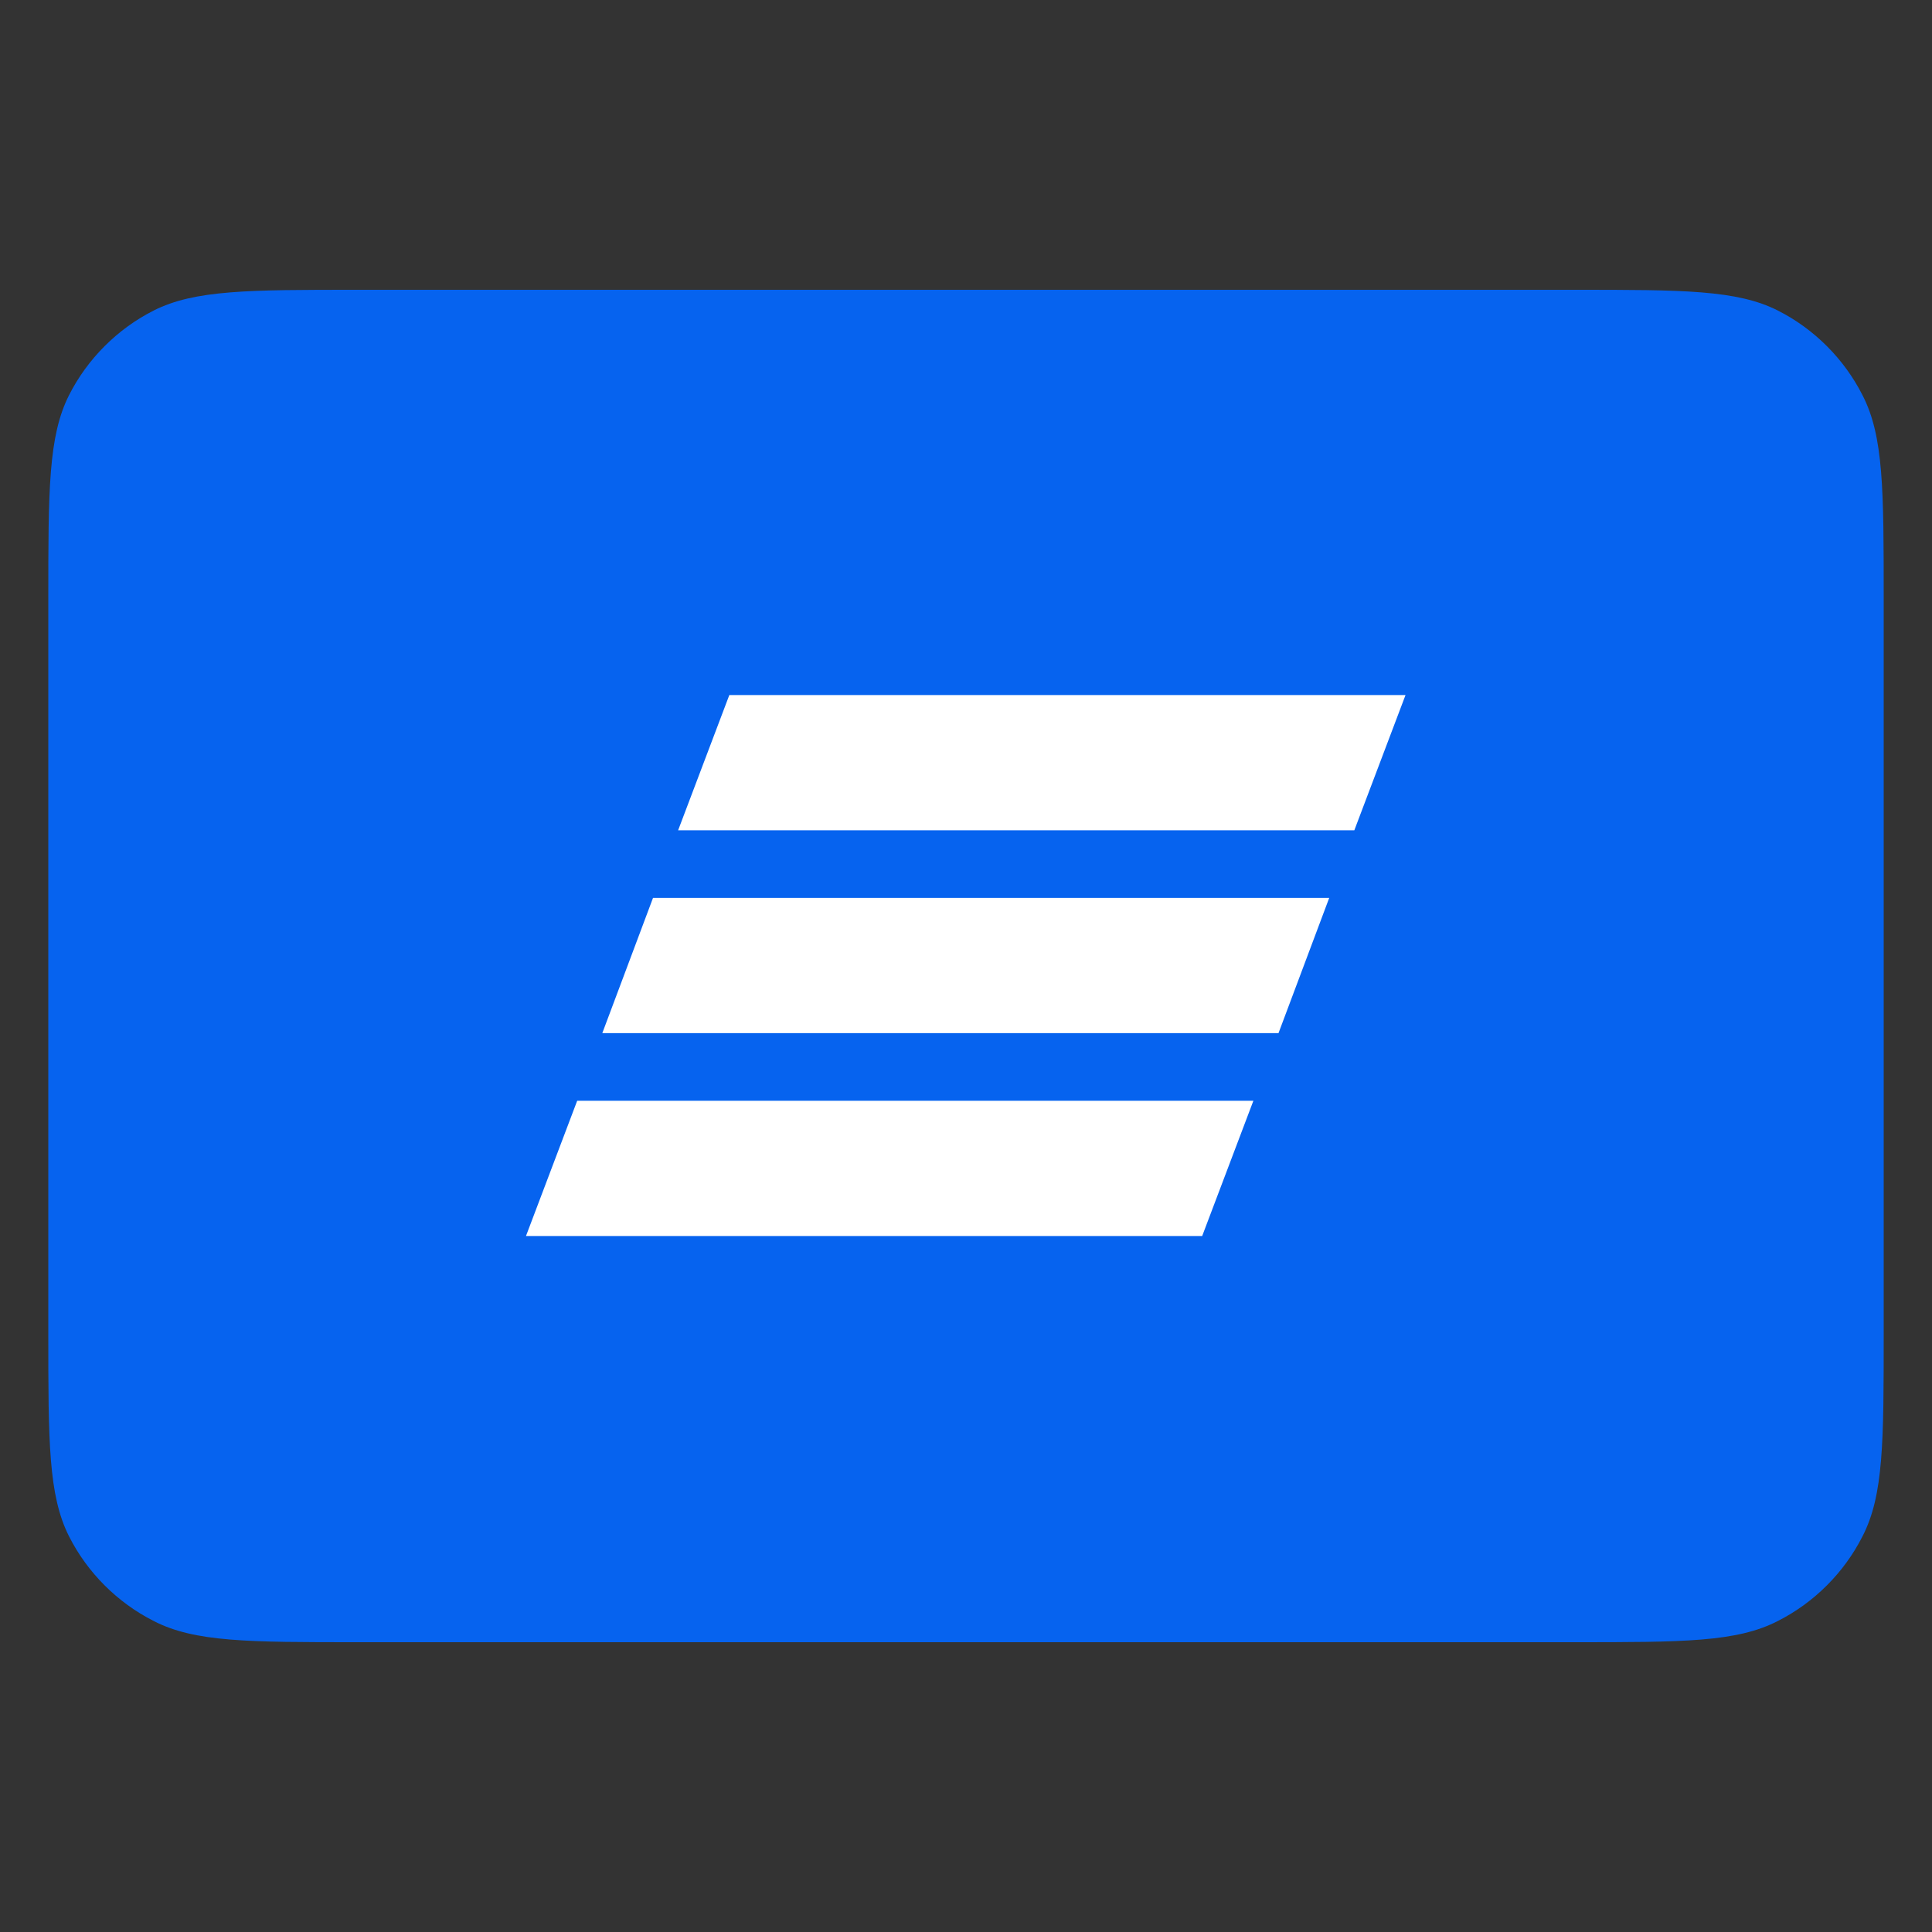 <svg width="40" height="40" viewBox="0 0 40 40" fill="none" xmlns="http://www.w3.org/2000/svg" xmlns:xlink="http://www.w3.org/1999/xlink">
	<rect x="0" y="0" width="40" height="40" fill="#333333" stroke="none"/>
	<desc>
			Created with Pixso.
	</desc>
	<defs>
		<clipPath id="clip8782_1454">
			<rect id="VTB" width="40" height="40" fill="white" fill-opacity="0"/>
		</clipPath>
	</defs>
	<g clip-path="url(#clip8782_1454)">
		<path id="BG" d="M1 12.4C1 10.15 1 9.03 1.43 8.18C1.81 7.43 2.43 6.81 3.18 6.43C4.03 6 5.15 6 7.4 6L32.59 6C34.84 6 35.96 6 36.81 6.43C37.56 6.81 38.18 7.43 38.56 8.18C39 9.03 39 10.15 39 12.4L39 27.6C39 29.84 39 30.96 38.56 31.81C38.18 32.56 37.56 33.18 36.81 33.56C35.96 34 34.84 34 32.59 34L7.4 34C5.15 34 4.03 34 3.18 33.56C2.43 33.18 1.81 32.56 1.43 31.81C1 30.96 1 29.84 1 27.6L1 12.4Z" fill="#0663EF" fill-opacity="1" fill-rule="nonzero"/>
		<path id="Shape" d="M15.1 14.39L29.1 14.39L28.04 17.19L14.04 17.19L15.1 14.39ZM13.52 18.59L27.52 18.59L26.47 21.39L12.47 21.39L13.52 18.59ZM10.89 25.59L11.95 22.79L25.95 22.79L24.89 25.59L10.89 25.59Z" fill="#FFFFFF" fill-opacity="1" fill-rule="evenodd"/>
	</g>
</svg>
